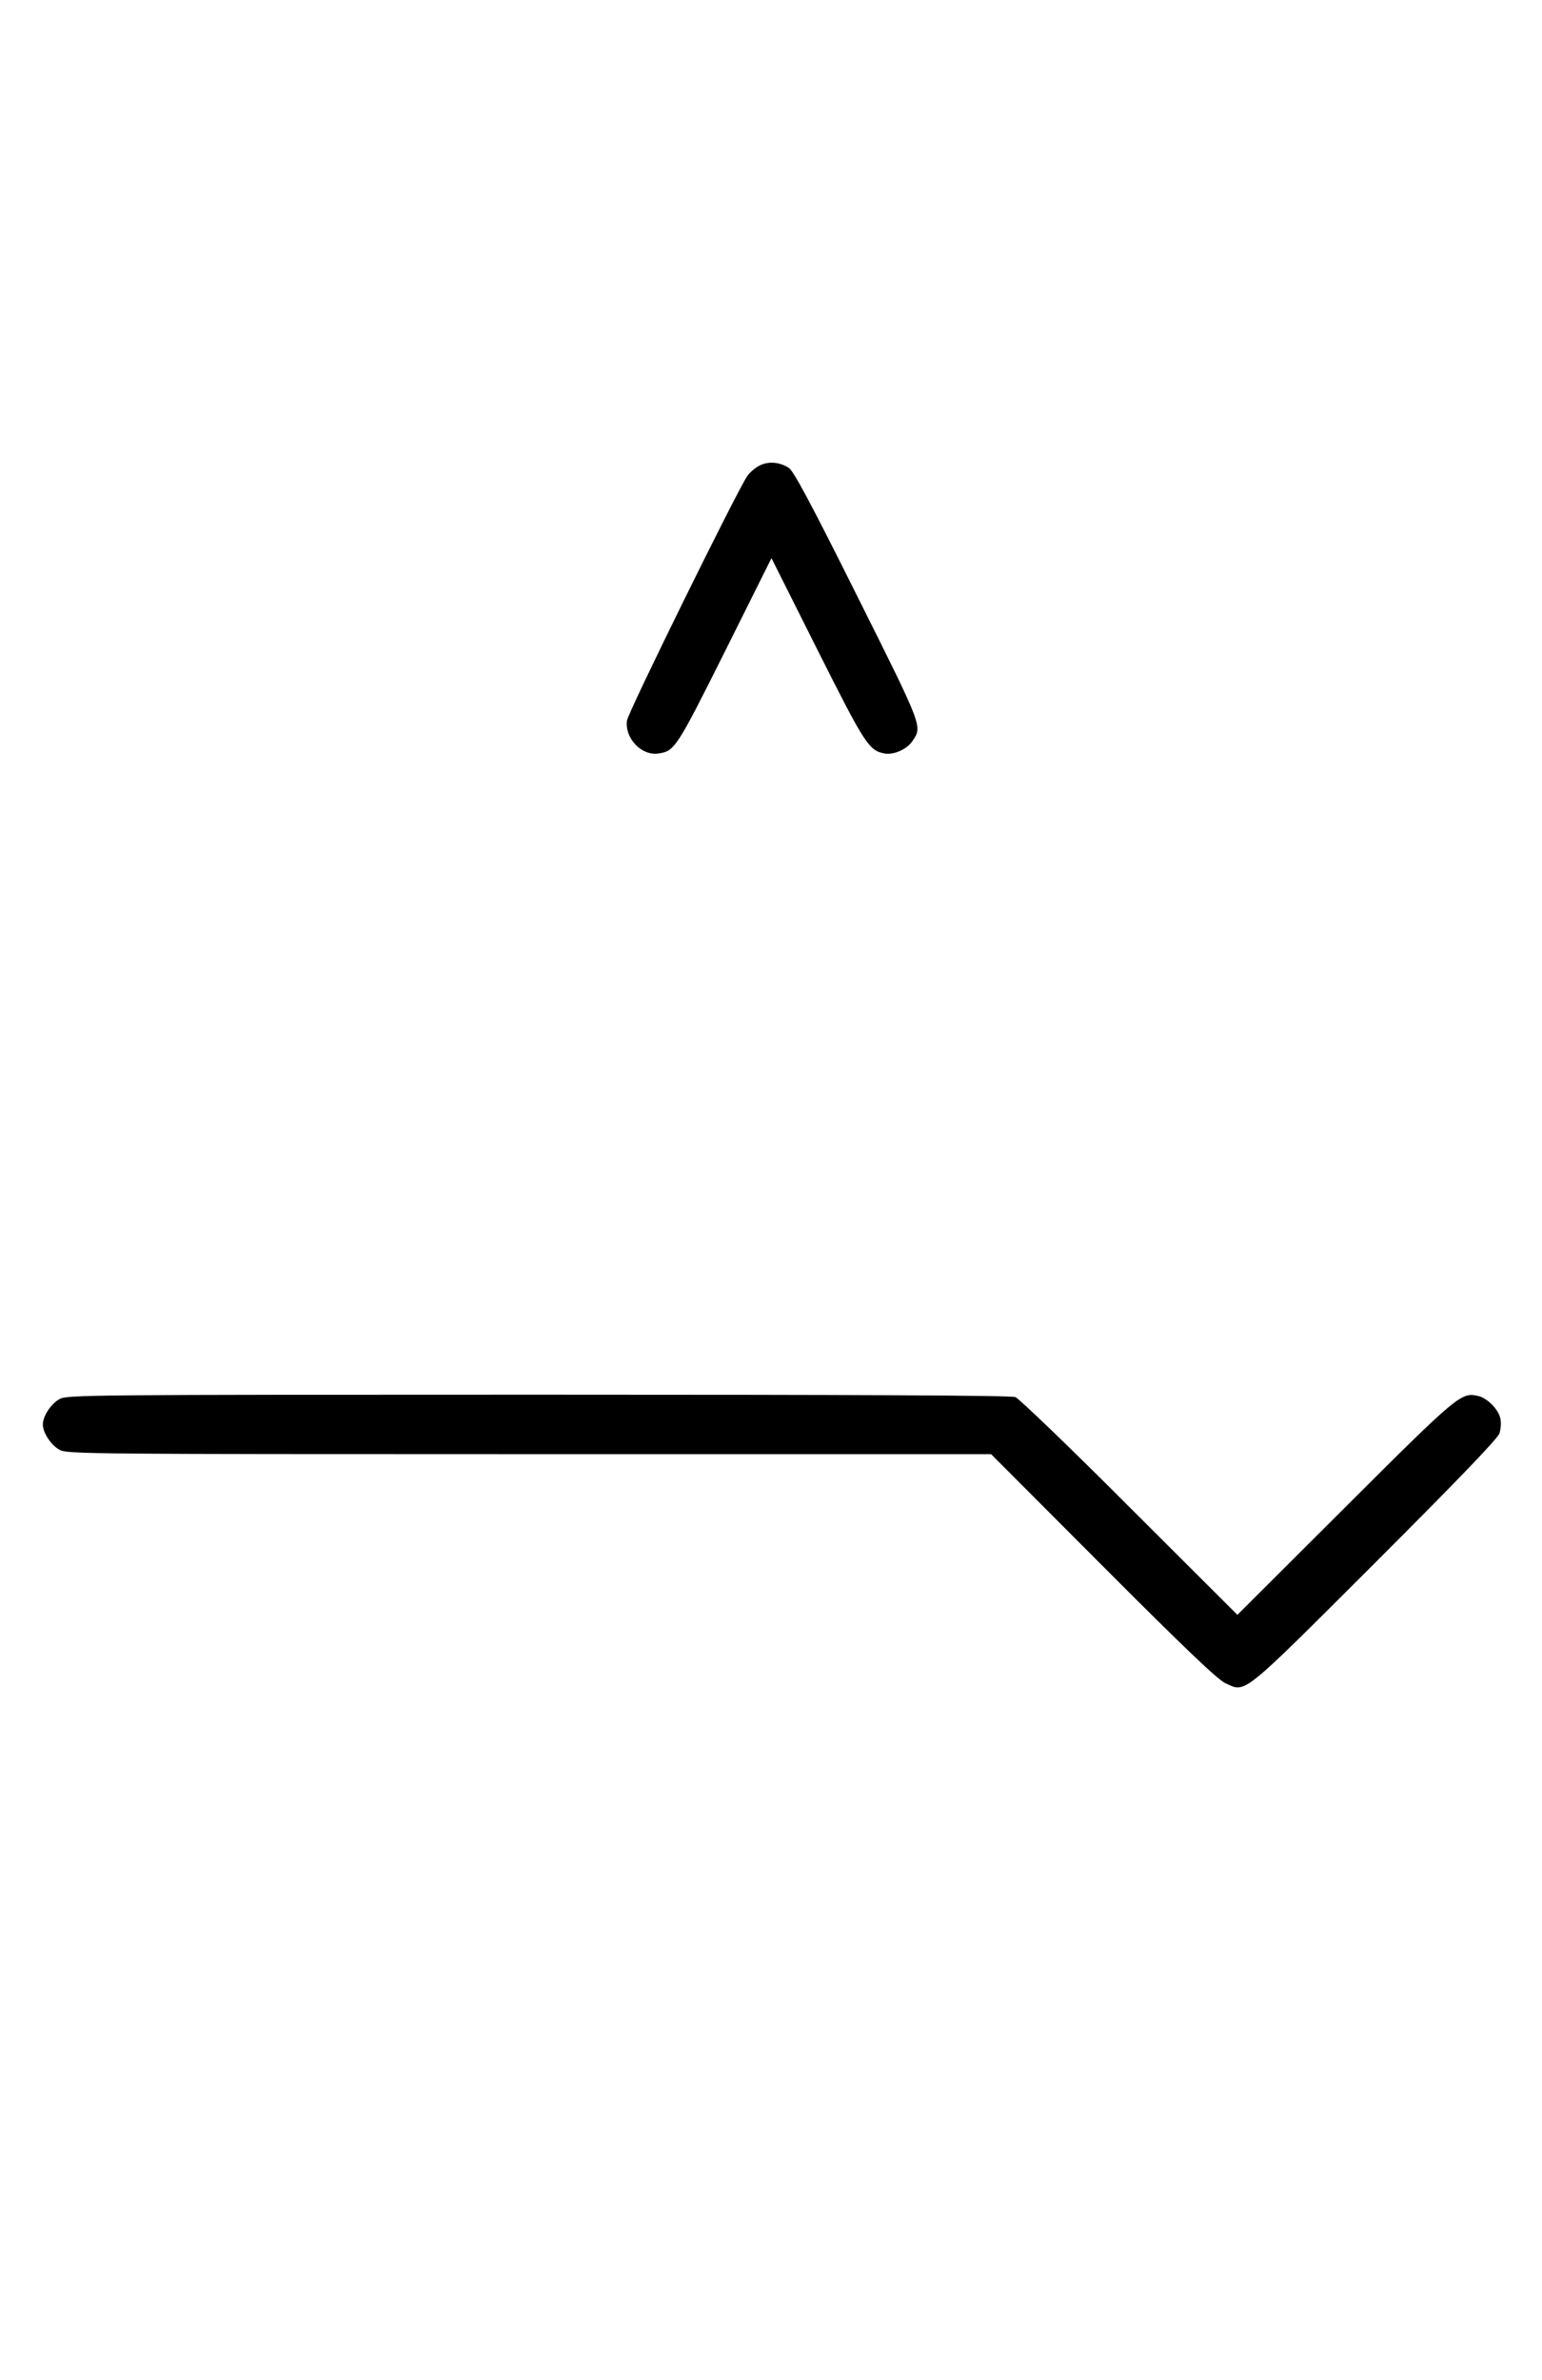 <?xml version="1.0" standalone="no"?>
<!DOCTYPE svg PUBLIC "-//W3C//DTD SVG 20010904//EN"
 "http://www.w3.org/TR/2001/REC-SVG-20010904/DTD/svg10.dtd">
<svg version="1.0" xmlns="http://www.w3.org/2000/svg"
 width="648pt" height="1000pt" viewBox="0 0 648 1000"
 preserveAspectRatio="xMidYMid meet">
<g transform="translate(0,1000) scale(0.1,-0.1)"
fill="#000000" stroke="none">
<path d="M3192 8044 c-18 -9 -41 -29 -51 -43 -40 -56 -501 -992 -506 -1028
-11 -74 61 -150 132 -139 68 10 76 22 280 430 l195 391 193 -385 c200 -398
216 -423 282 -436 39 -7 95 18 118 53 41 62 45 53 -233 609 -194 389 -267 525
-287 538 -39 25 -85 29 -123 10z"/>
<path d="M251 4122 c-36 -19 -71 -72 -71 -107 0 -35 35 -88 71 -107 32 -17
114 -18 1974 -18 l1940 0 470 -471 c345 -346 482 -476 514 -491 88 -40 61 -62
629 505 358 358 515 522 523 544 6 18 8 47 4 63 -8 39 -56 87 -95 95 -70 15
-82 6 -558 -469 l-452 -451 -453 452 c-248 249 -465 457 -480 463 -19 7 -654
10 -2005 10 -1896 0 -1979 -1 -2011 -18z"/>
</g>
</svg>
